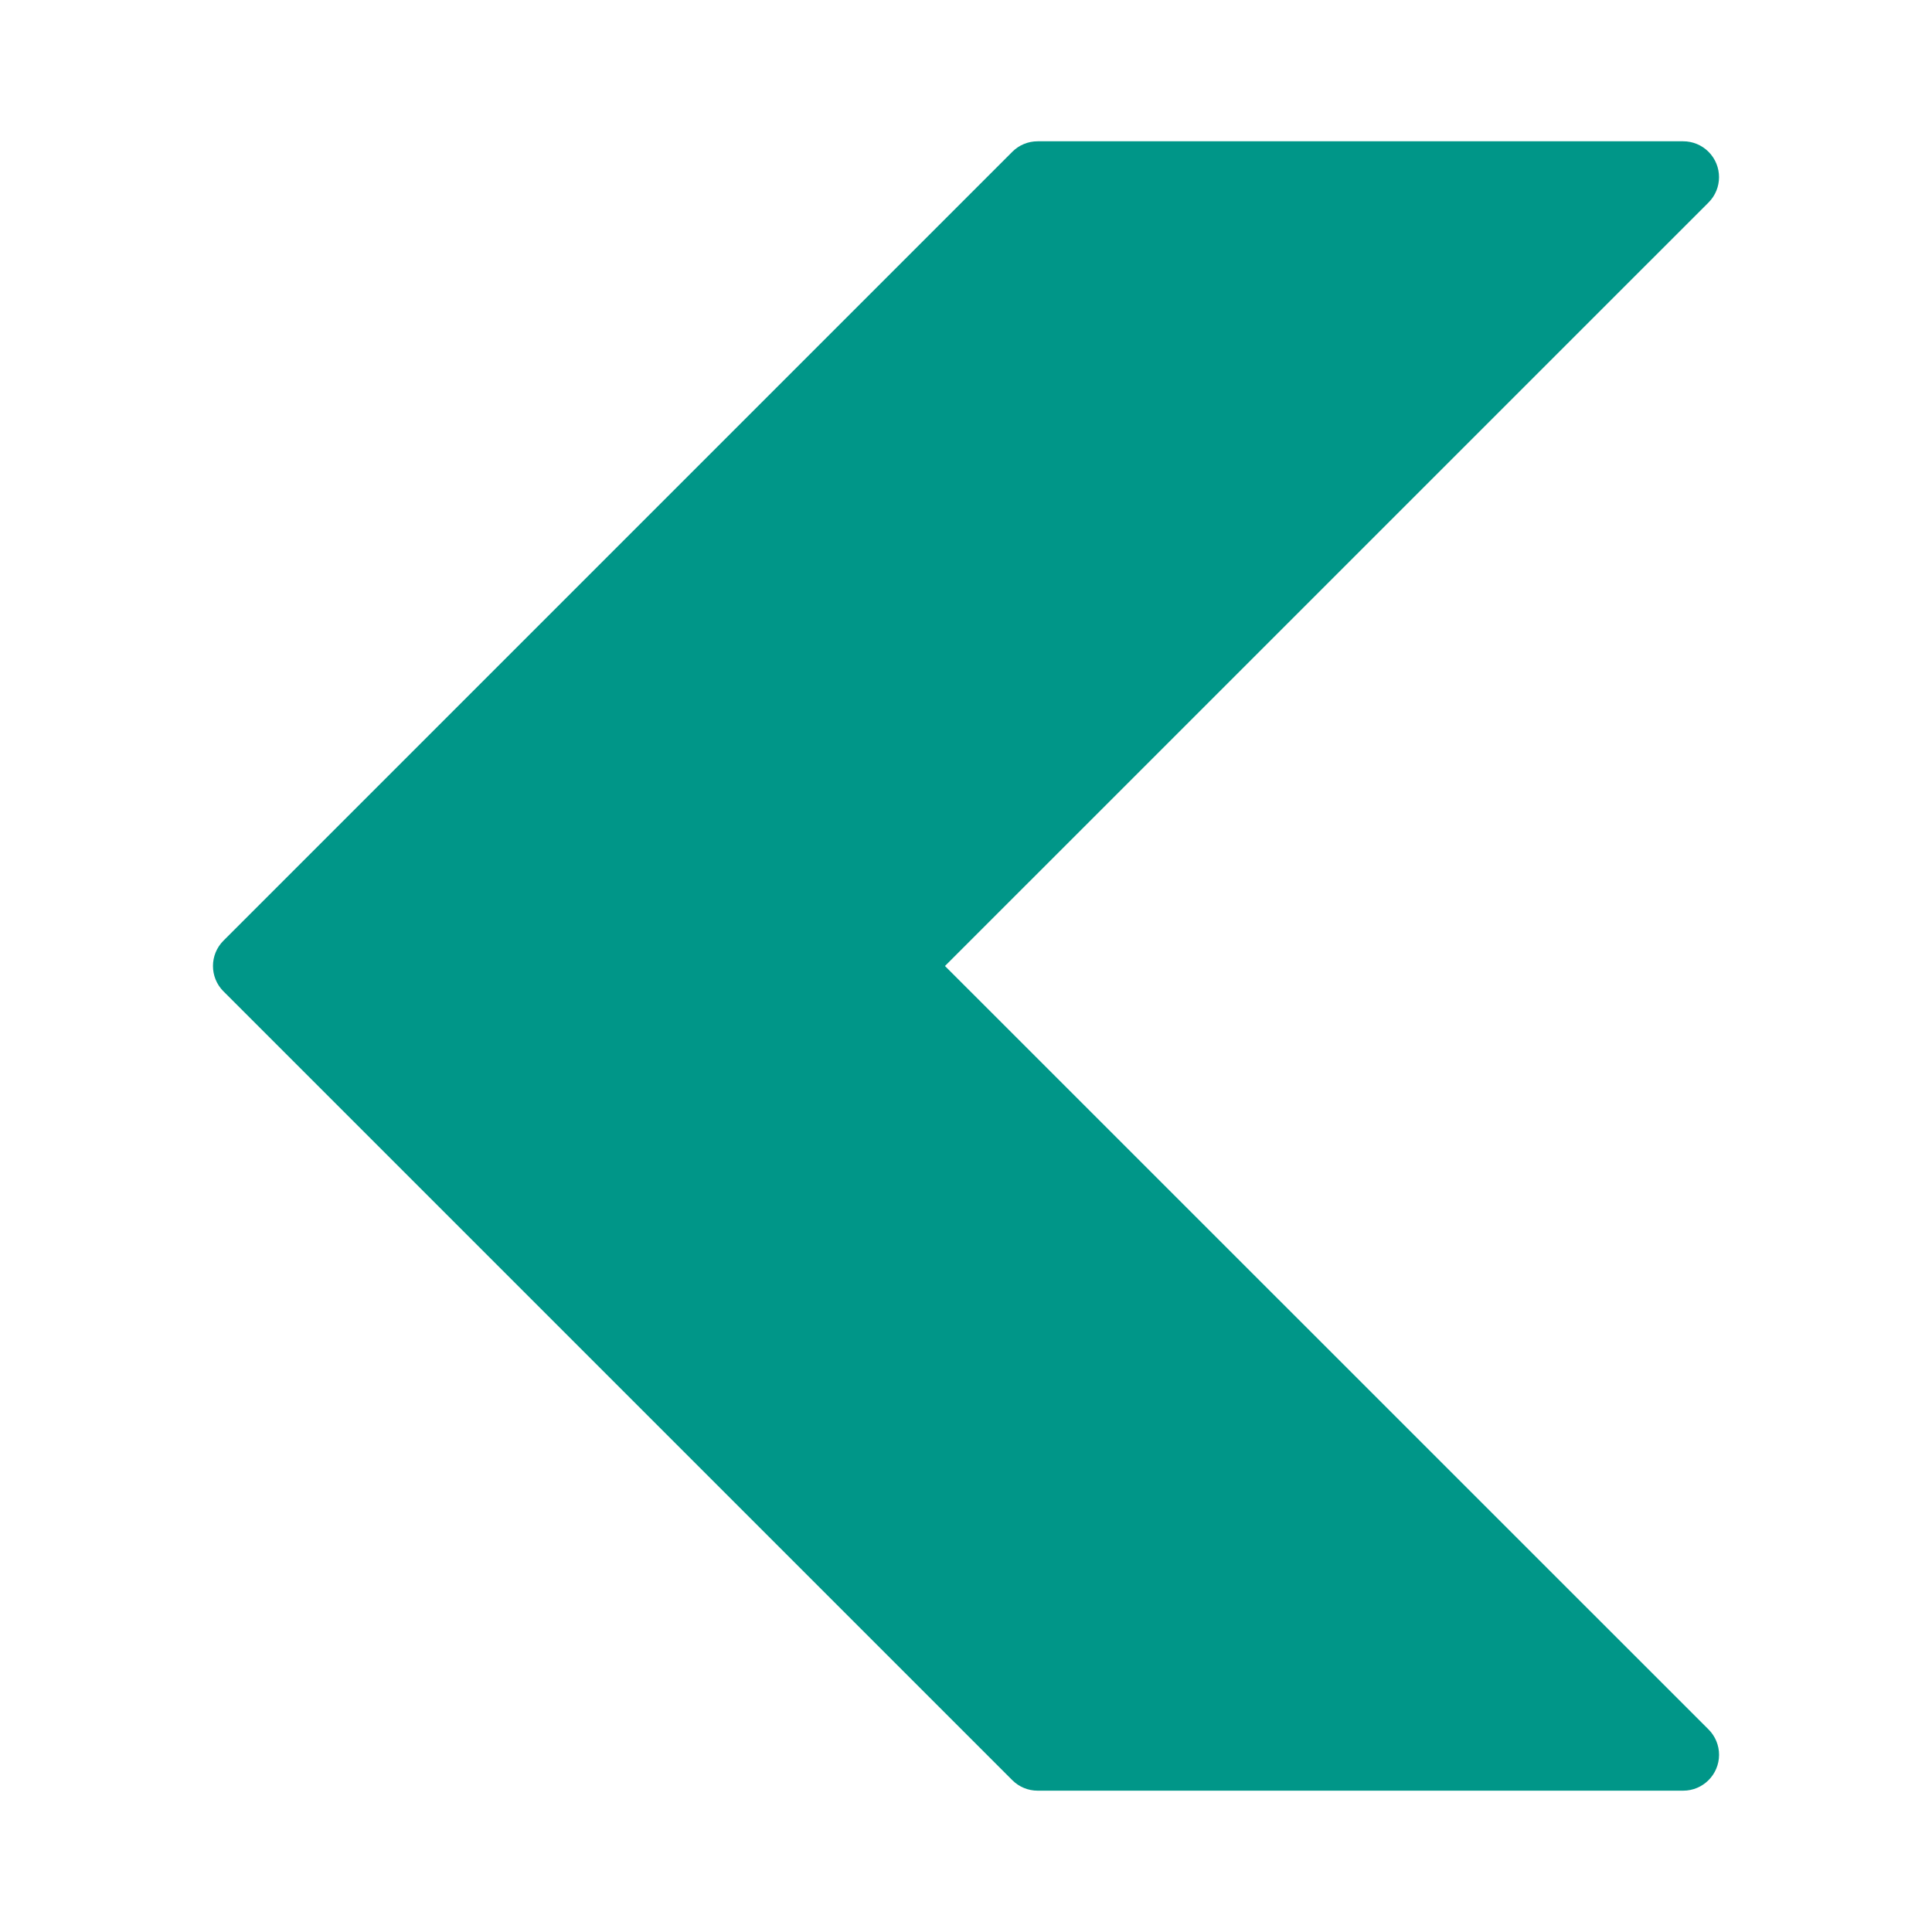 <?xml version="1.0" encoding="UTF-8" standalone="no"?>
<!-- Generator: Adobe Illustrator 19.0.0, SVG Export Plug-In . SVG Version: 6.00 Build 0)  -->

<svg
   xmlns:dc="http://purl.org/dc/elements/1.1/"
   xmlns:cc="http://creativecommons.org/ns#"
   xmlns:rdf="http://www.w3.org/1999/02/22-rdf-syntax-ns#"
   xmlns:svg="http://www.w3.org/2000/svg"
   xmlns="http://www.w3.org/2000/svg"
   xmlns:sodipodi="http://sodipodi.sourceforge.net/DTD/sodipodi-0.dtd"
   xmlns:inkscape="http://www.inkscape.org/namespaces/inkscape"
   version="1.1"
   id="Capa_1"
   x="0px"
   y="0px"
   viewBox="0 0 60 60"
   xml:space="preserve"
   sodipodi:docname="arrow-left.svg"
   width="60"
   height="60"
   inkscape:version="0.92.4 (5da689c313, 2019-01-14)"><defs
   id="defs37" /><sodipodi:namedview
   pagecolor="#ffffff"
   bordercolor="#666666"
   borderopacity="1"
   objecttolerance="10"
   gridtolerance="10"
   guidetolerance="10"
   inkscape:pageopacity="0"
   inkscape:pageshadow="2"
   inkscape:window-width="1920"
   inkscape:window-height="1043"
   id="namedview35"
   showgrid="false"
   inkscape:zoom="5.4416442"
   inkscape:cx="0.59317499"
   inkscape:cy="14.265753"
   inkscape:window-x="0"
   inkscape:window-y="0"
   inkscape:window-maximized="1"
   inkscape:current-layer="Capa_1" />
<path
   style="fill:#009688;stroke-width:0.104"
   d="M 6.941,30.788 31.439,55.286 c 0.209,0.209 0.493,0.326 0.788,0.325 h 20.044 c 0.615,0.001 1.114,-0.497 1.116,-1.112 5.22e-4,-0.296 -0.117,-0.581 -0.327,-0.79 L 29.347,30 53.059,6.29 c 0.435,-0.434 0.436,-1.139 0.002,-1.575 -0.209,-0.21 -0.494,-0.328 -0.79,-0.327 H 32.227 c -0.296,-5.22e-4 -0.579,0.116 -0.788,0.325 L 6.941,29.212 c -0.435,0.434 -0.436,1.139 -0.002,1.575 7.31e-4,6.26e-4 0.001,0.001 0.002,0.002 z"
   id="path2"
   inkscape:connector-curvature="0" />
<g
   id="g4"
   transform="matrix(-0.104,0,0,-0.104,40.911,51.223)">
</g>
<g
   id="g6"
   transform="matrix(-0.104,0,0,-0.104,40.911,51.223)">
</g>
<g
   id="g8"
   transform="matrix(-0.104,0,0,-0.104,40.911,51.223)">
</g>
<g
   id="g10"
   transform="matrix(-0.104,0,0,-0.104,40.911,51.223)">
</g>
<g
   id="g12"
   transform="matrix(-0.104,0,0,-0.104,40.911,51.223)">
</g>
<g
   id="g14"
   transform="matrix(-0.104,0,0,-0.104,40.911,51.223)">
</g>
<g
   id="g16"
   transform="matrix(-0.104,0,0,-0.104,40.911,51.223)">
</g>
<g
   id="g18"
   transform="matrix(-0.104,0,0,-0.104,40.911,51.223)">
</g>
<g
   id="g20"
   transform="matrix(-0.104,0,0,-0.104,40.911,51.223)">
</g>
<g
   id="g22"
   transform="matrix(-0.104,0,0,-0.104,40.911,51.223)">
</g>
<g
   id="g24"
   transform="matrix(-0.104,0,0,-0.104,40.911,51.223)">
</g>
<g
   id="g26"
   transform="matrix(-0.104,0,0,-0.104,40.911,51.223)">
</g>
<g
   id="g28"
   transform="matrix(-0.104,0,0,-0.104,40.911,51.223)">
</g>
<g
   id="g30"
   transform="matrix(-0.104,0,0,-0.104,40.911,51.223)">
</g>
<g
   id="g32"
   transform="matrix(-0.104,0,0,-0.104,40.911,51.223)">
</g>
</svg>